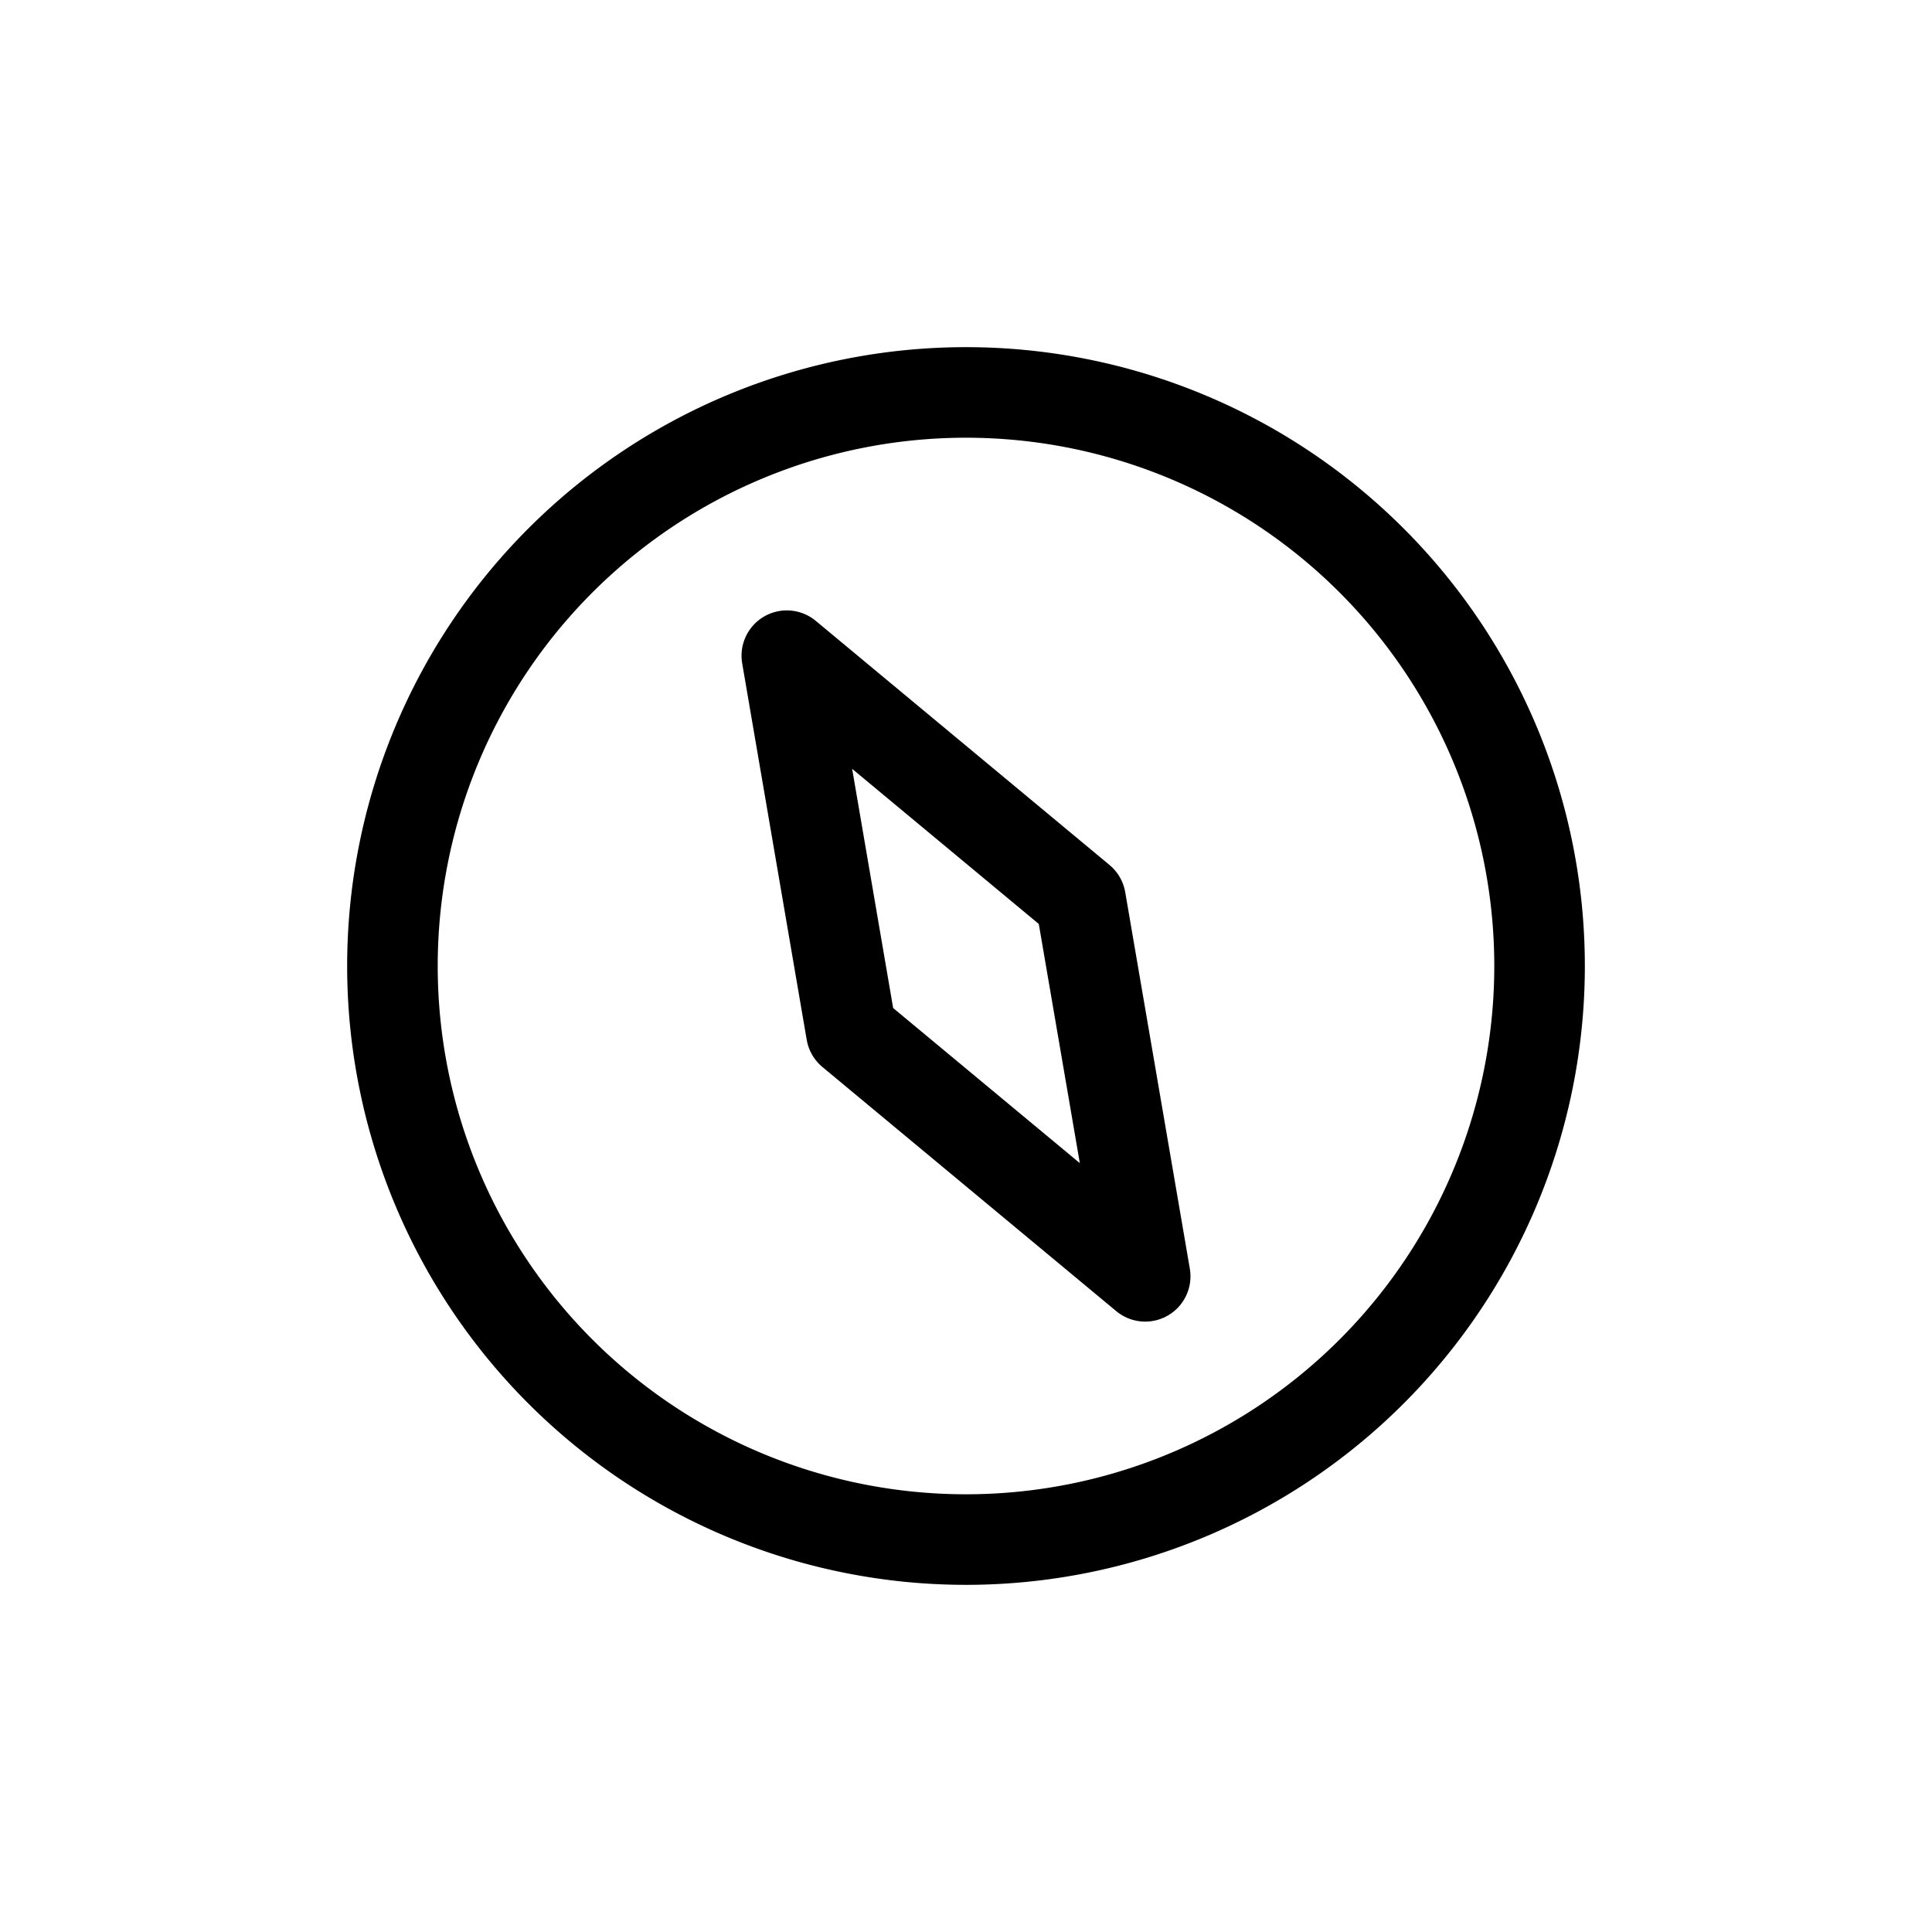 <svg xmlns="http://www.w3.org/2000/svg" width="16" height="16" fill="none" viewBox="0 0 32 32"><g stroke="#000" stroke-linecap="round" stroke-linejoin="round" stroke-width="1.5"><path d="M25.5 16a9.5 9.5 0 1 1-19 0 9.5 9.5 0 0 1 19 0Z" vector-effect="non-scaling-stroke"/><path d="m13.032 10.86 4.866 4.044 1.07 6.236-4.867-4.044-1.069-6.236Z" vector-effect="non-scaling-stroke"/></g></svg>
